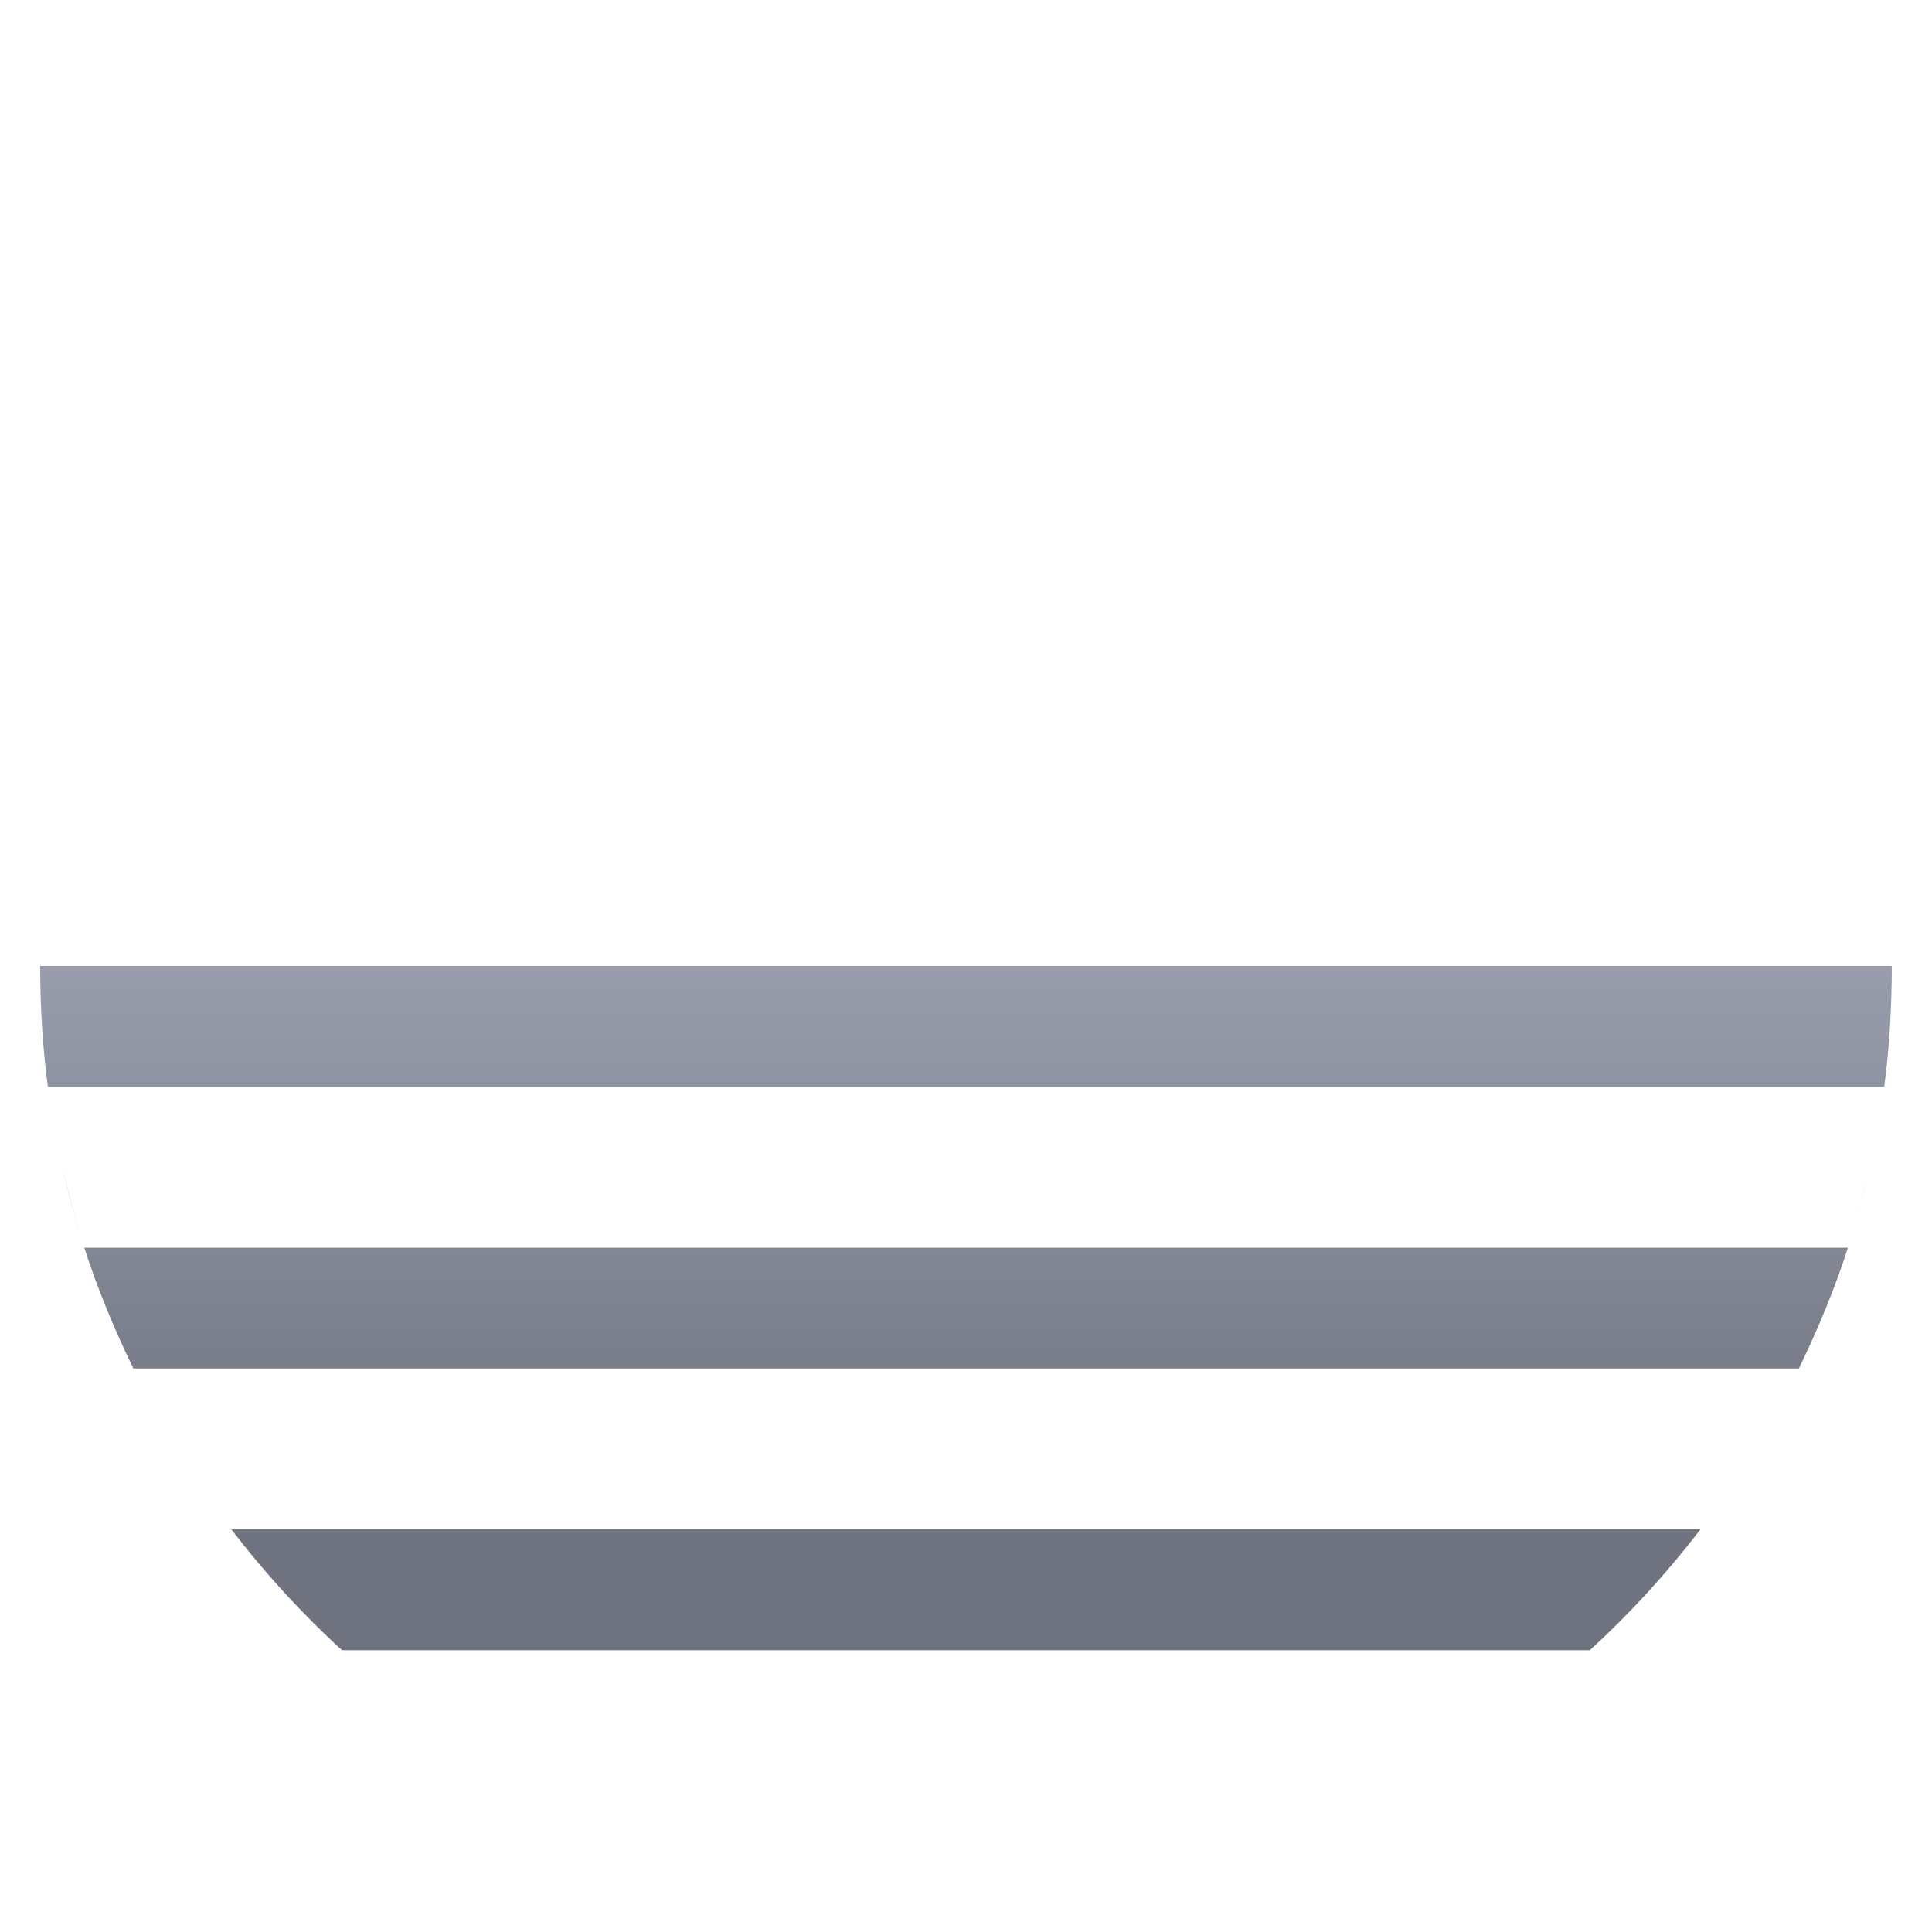 <svg xmlns="http://www.w3.org/2000/svg" xmlns:xlink="http://www.w3.org/1999/xlink" width="64" height="64" viewBox="0 0 64 64" version="1.1"><defs><linearGradient id="linear0" gradientUnits="userSpaceOnUse" x1="0" y1="0" x2="0" y2="1" gradientTransform="matrix(56,0,0,35.898,4,14.051)"><stop offset="0" style="stop-color:#c1c6d6;stop-opacity:1;"/><stop offset="1" style="stop-color:#6f7380;stop-opacity:1;"/></linearGradient></defs><g id="surface1"><path style=" stroke:none;fill-rule:nonzero;fill:url(#linear0);" d="M 1.332 32 C 1.332 33.359 1.41 34.691 1.586 36 L 62.418 36 C 62.59 34.688 62.668 33.359 62.668 32 Z M 2.086 38.707 C 2.281 39.594 2.52 40.477 2.793 41.332 C 2.52 40.477 2.289 39.598 2.086 38.707 Z M 2.793 41.332 C 3.234 42.715 3.793 44.043 4.418 45.332 L 59.59 45.332 C 60.215 44.043 60.773 42.715 61.215 41.332 Z M 61.211 41.332 C 61.484 40.477 61.719 39.594 61.918 38.707 C 61.715 39.598 61.484 40.477 61.211 41.332 Z M 7.664 50.664 C 8.766 52.098 9.996 53.449 11.328 54.664 L 52.664 54.664 C 53.996 53.449 55.227 52.098 56.328 50.664 Z M 7.664 50.664 "/></g></svg>

